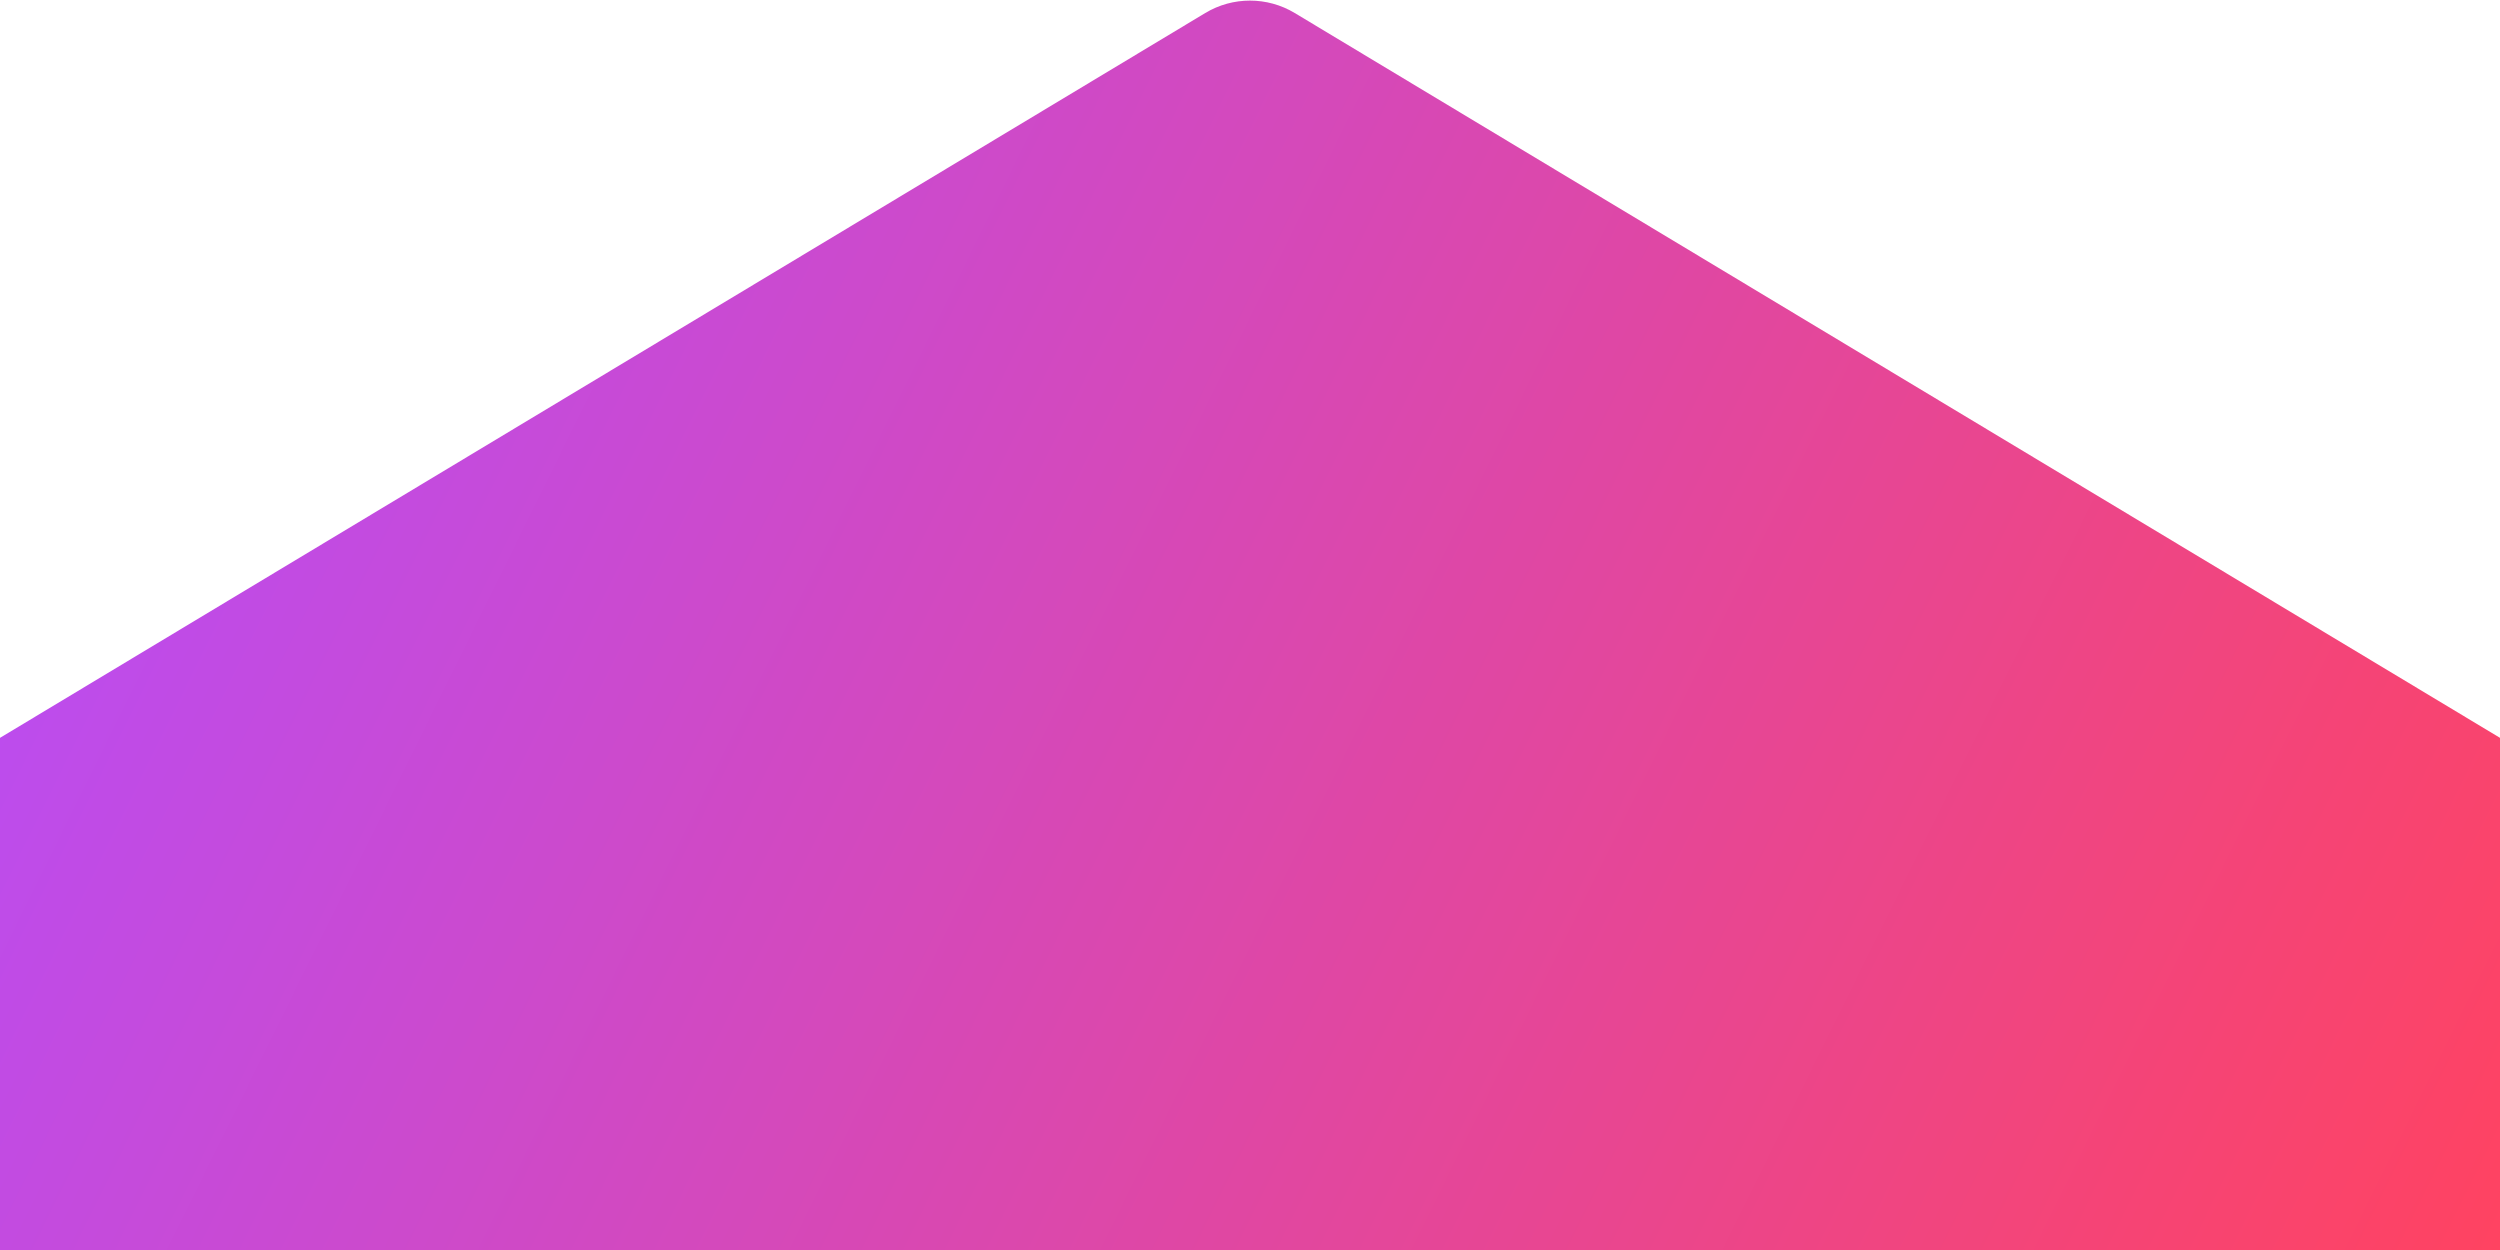 <svg width="1440" height="720" viewBox="0 0 1440 720" fill="none" xmlns="http://www.w3.org/2000/svg">
<path d="M0 425L694.231 7.497C710.087 -2.039 729.913 -2.039 745.769 7.497L1440 425V720H0V425Z" fill="url(#paint0_linear)"/>
<defs>
<linearGradient id="paint0_linear" x1="3.89707e-06" y1="8" x2="1440" y2="720" gradientUnits="userSpaceOnUse">
<stop stop-color="#B44DFF"/>
<stop offset="1" stop-color="#FF4361"/>
</linearGradient>
</defs>
</svg>
